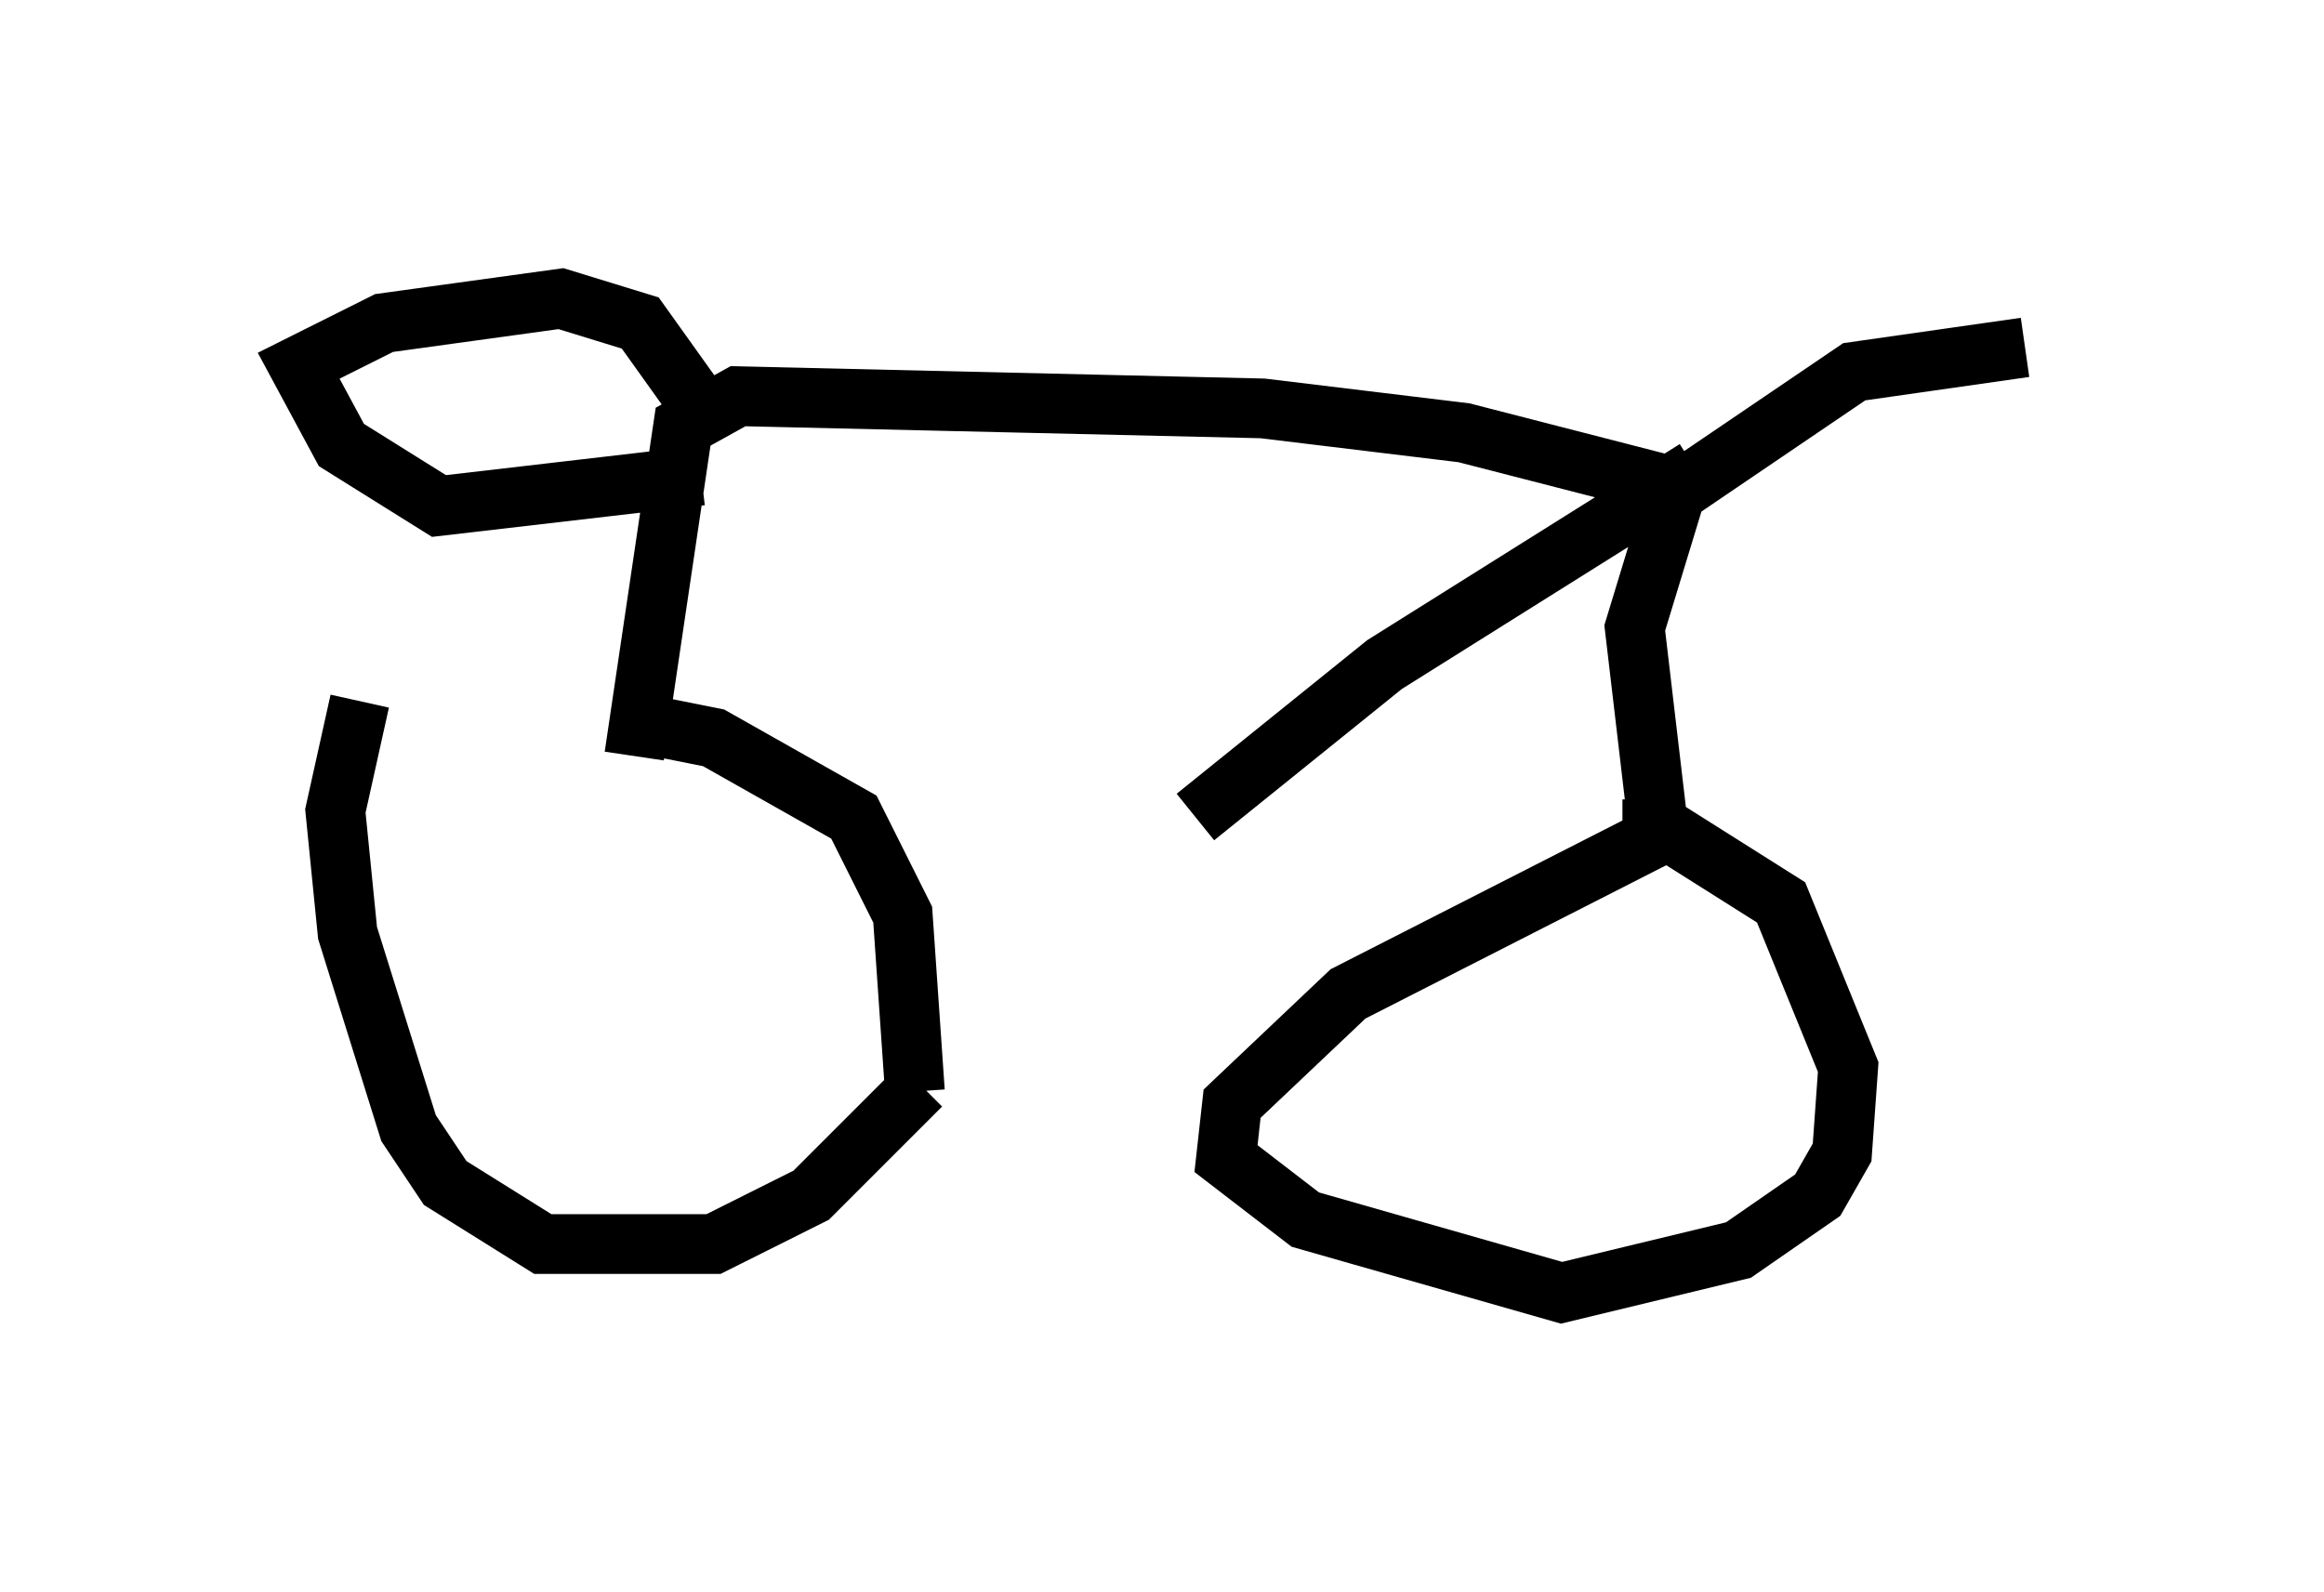 <?xml version="1.0" encoding="utf-8" ?>
<svg baseProfile="full" height="26.64" version="1.1" width="38.89" xmlns="http://www.w3.org/2000/svg" xmlns:ev="http://www.w3.org/2001/xml-events" xmlns:xlink="http://www.w3.org/1999/xlink"><defs /><rect fill="white" height="26.64" width="38.89" x="0" y="0" /><path d="M6.735, 12.861 m4.185, -0.715 l1.021, 0.204 2.348, 1.327 l0.817, 1.633 0.204, 2.96 m0.102, -0.102 l-1.838, 1.838 -1.633, 0.817 l-2.858, 0.0 -1.633, -1.021 l-0.613, -0.919 -1.021, -3.267 l-0.204, -2.042 0.408, -1.838 m4.594, 0.919 l0.817, -5.513 0.919, -0.51 l8.779, 0.204 3.369, 0.408 l3.573, 0.919 -0.715, 2.348 l0.408, 3.471 -5.206, 2.654 l-1.94, 1.838 -0.102, 0.919 l1.327, 1.021 4.288, 1.225 l2.96, -0.715 1.327, -0.919 l0.408, -0.715 0.102, -1.429 l-1.123, -2.756 -1.94, -1.225 l-0.715, 0.0 m1.225, -6.023 l-5.206, 3.267 -3.165, 2.552 m8.167, -5.513 l2.858, -1.94 2.858, -0.408 m-22.152, 1.021 l-1.021, -1.429 -1.327, -0.408 l-2.96, 0.408 -1.429, 0.715 l0.715, 1.327 1.633, 1.021 l4.39, -0.51 " fill="none" stroke="black" stroke-width="1" /></svg>